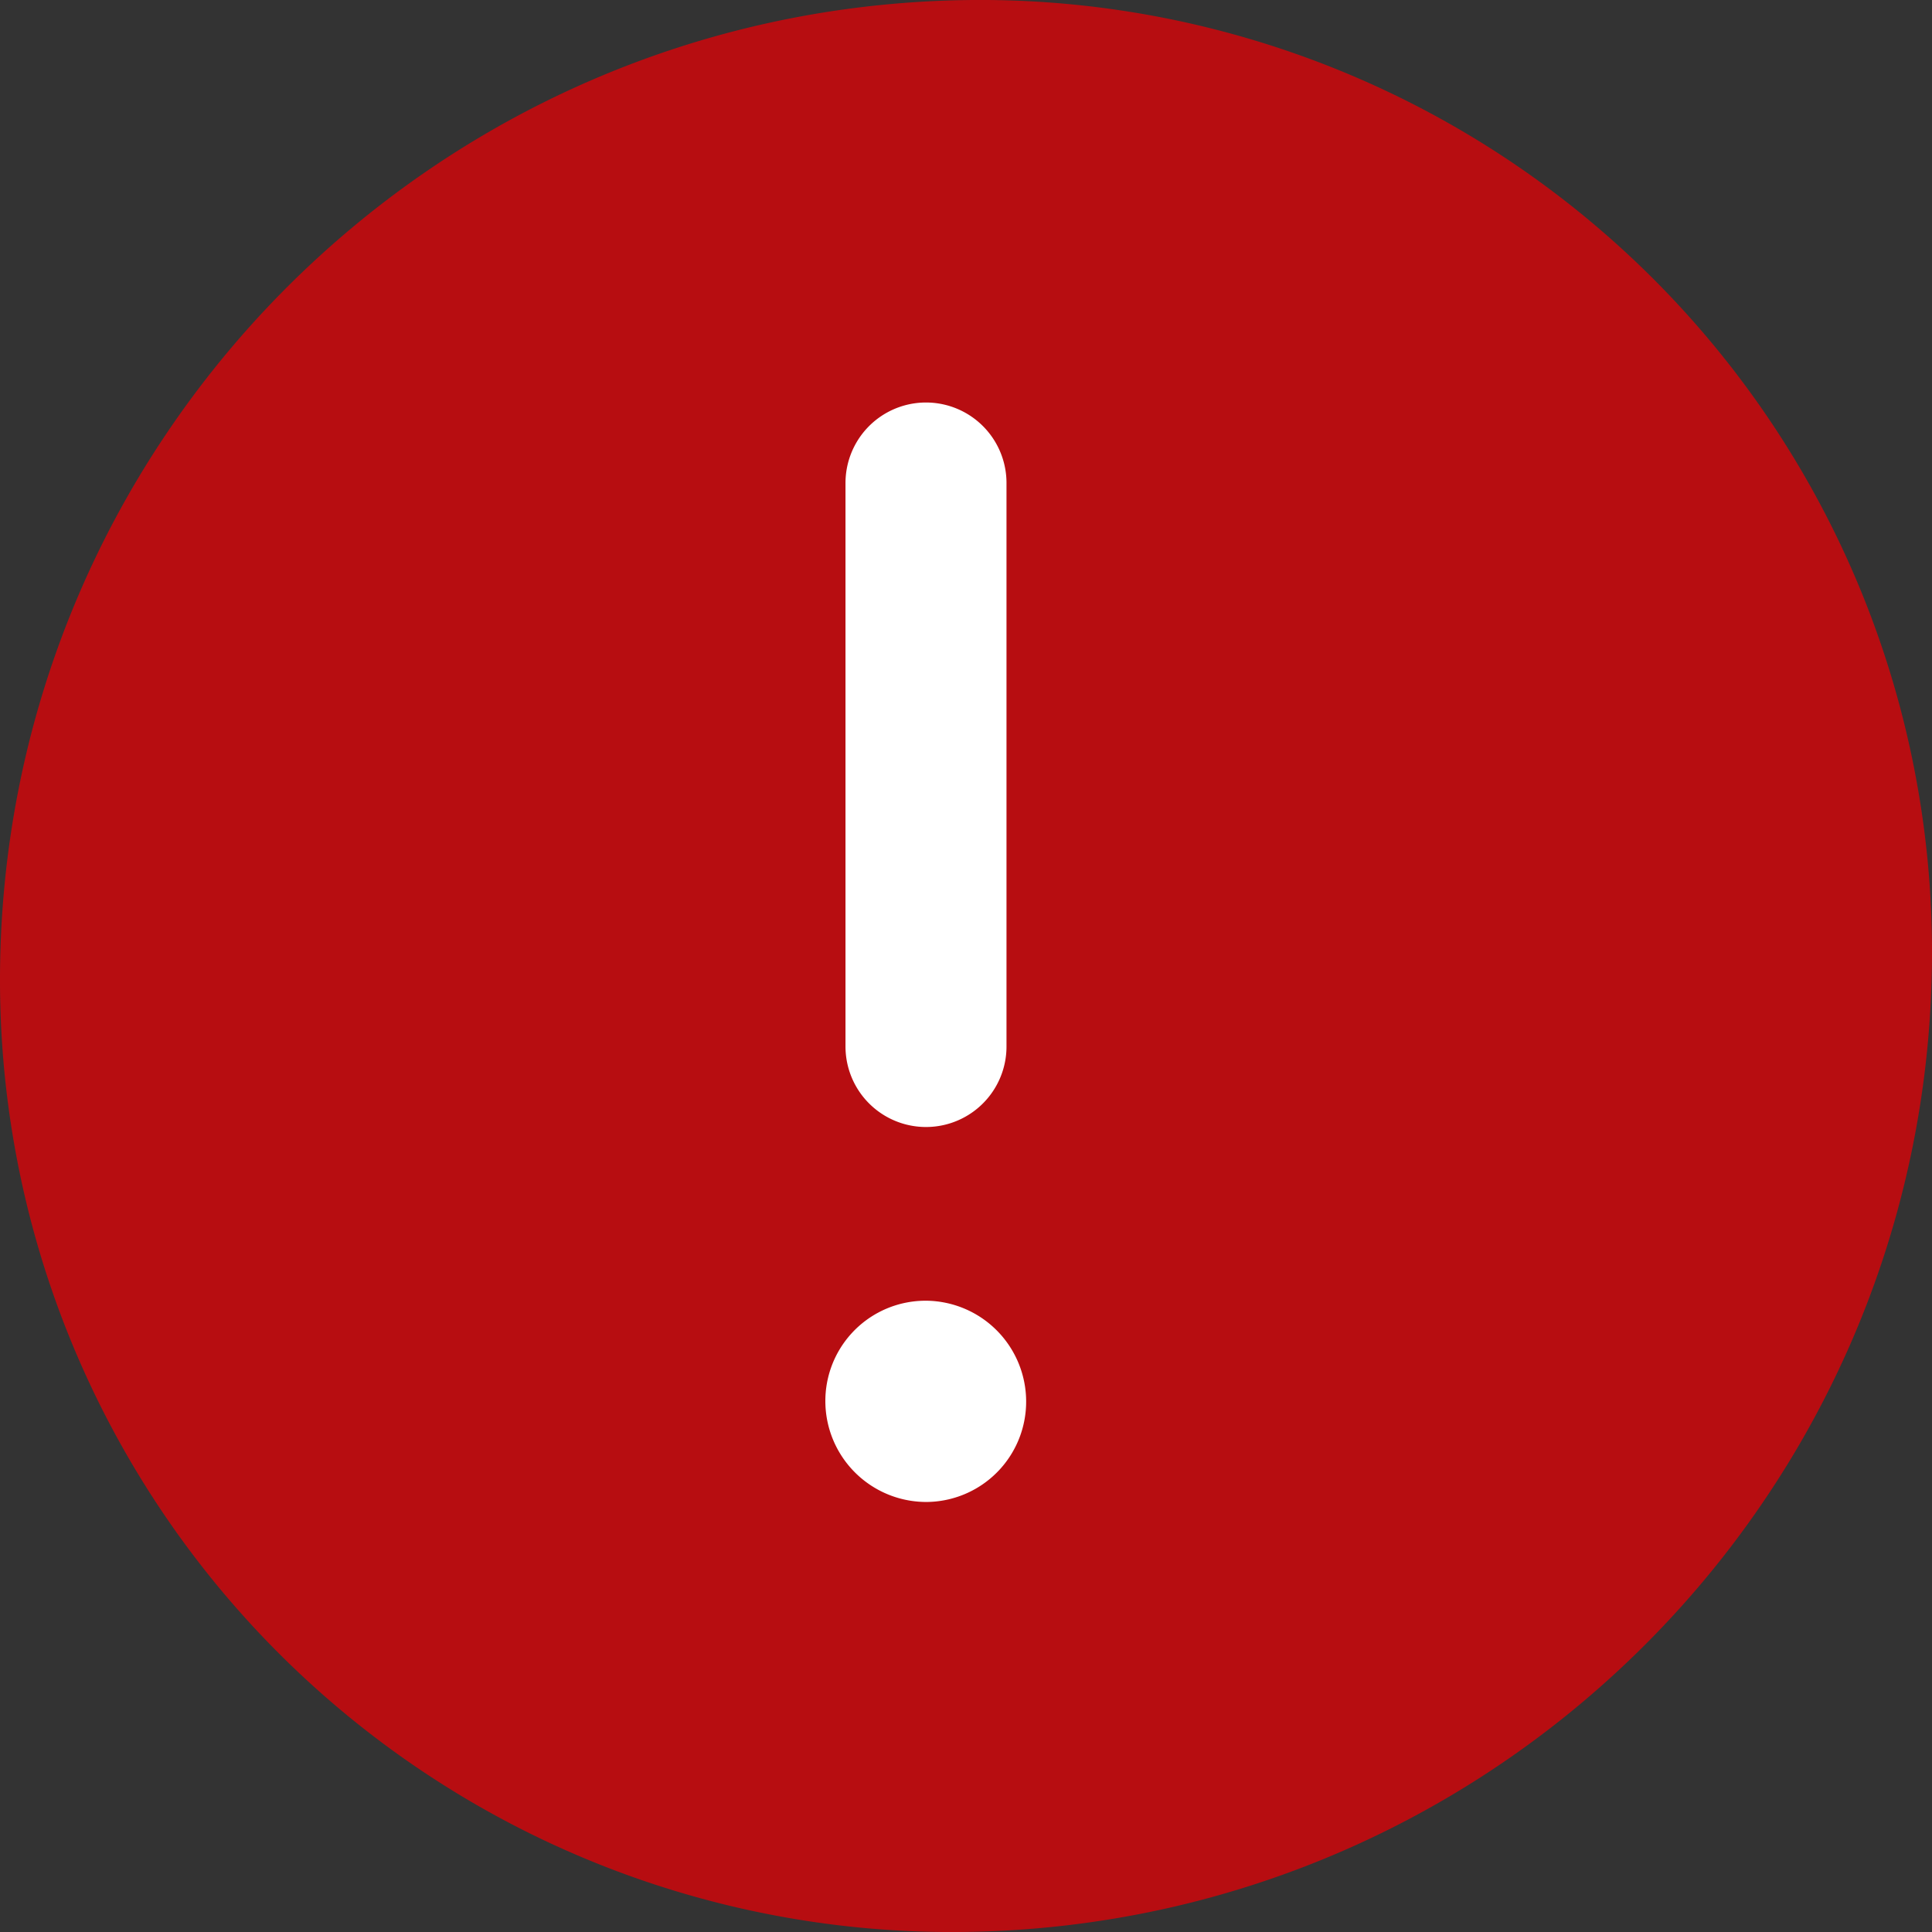 <svg width="24" height="24" viewBox="0 0 24 24" xmlns="http://www.w3.org/2000/svg">
    <rect x="0" y="0" width="24" height="24" fill="#333333" stroke="none"/>
    <g fill="none" fill-rule="evenodd">
        <path d="M24 11.794c.017 6.667-5.333 12.108-12 12.205a11.823 11.823 0 0 1-12-11.79C-.019 5.541 5.331.1 12 .001a11.824 11.824 0 0 1 12 11.793z" fill="#B70D11"/>
        <g stroke="#FFF" stroke-linecap="round" stroke-linejoin="round" stroke-width="2">
            <path d="M11.494 17.158a.245.245 0 0 0-.241.255.254.254 0 0 0 .253.245h0a.246.246 0 0 0 .241-.255.253.253 0 0 0-.244-.245h-.005M11.503 13V6"/>
        </g>
    </g>
</svg>
